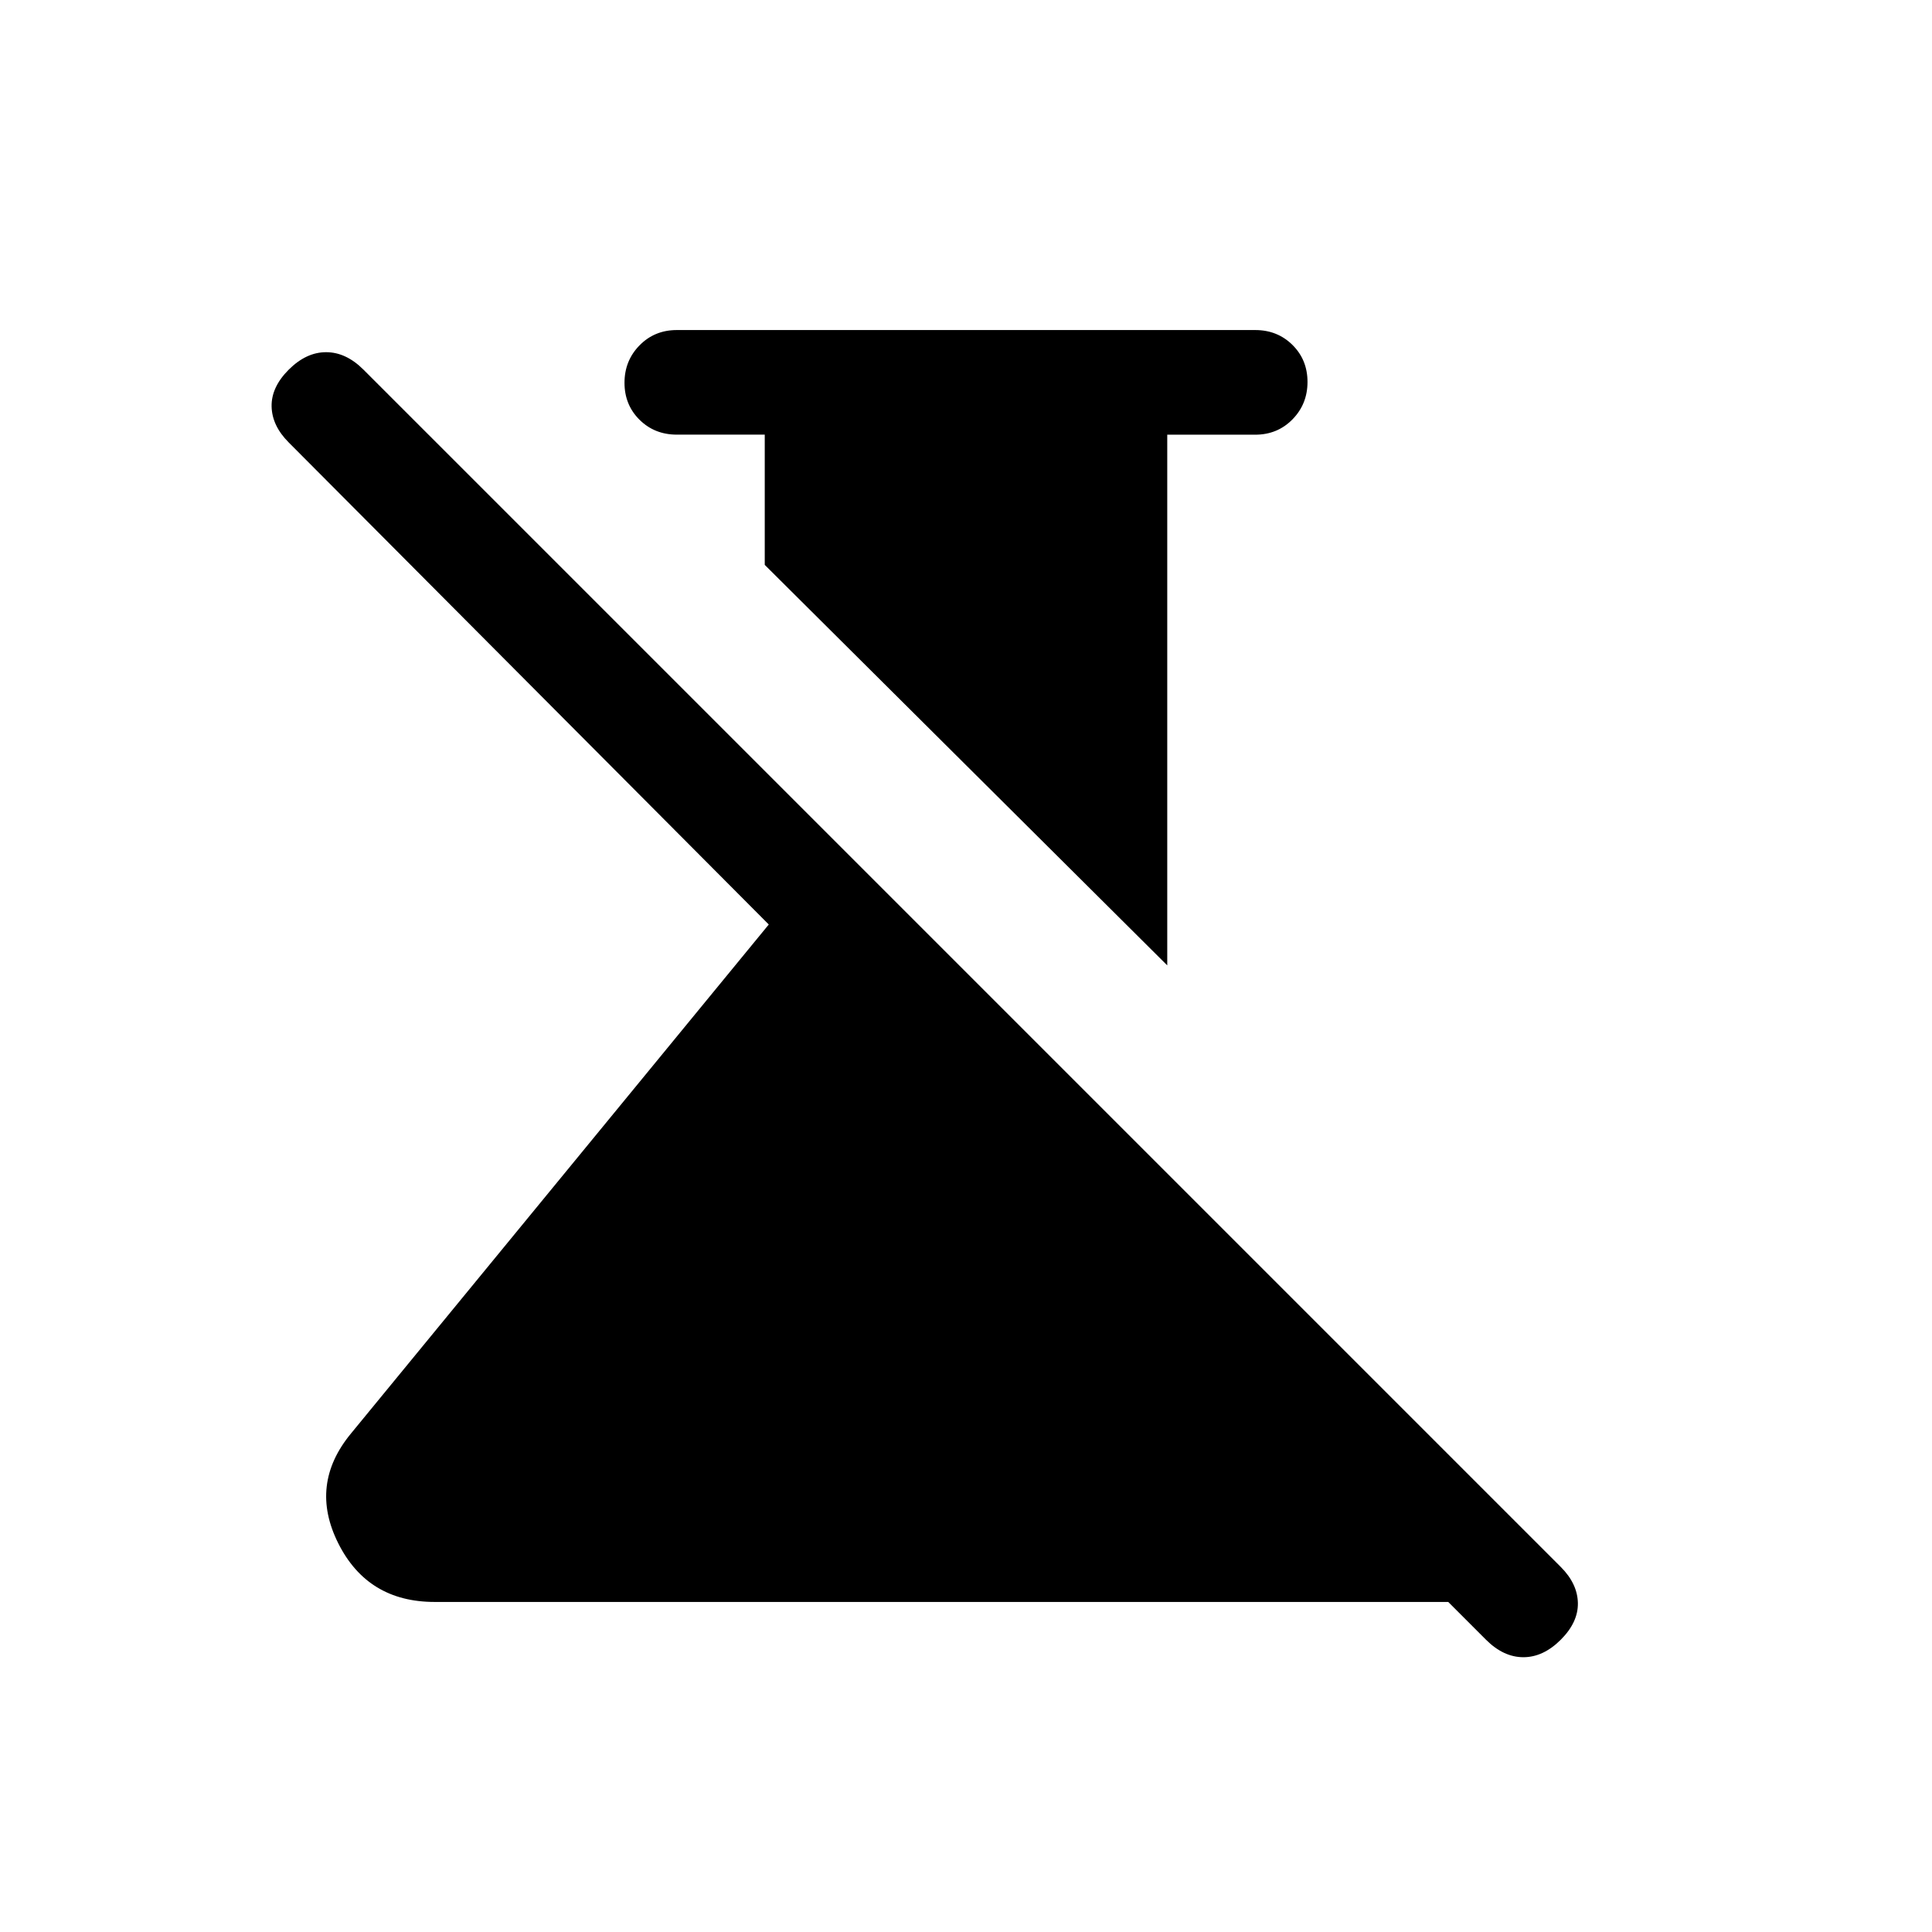 <svg xmlns="http://www.w3.org/2000/svg" height="20" viewBox="0 -960 960 960" width="20"><path d="m580-480.31-200-199v-64.72h-43.69q-11.07 0-18.54-7.4-7.46-7.4-7.46-18.37t7.46-18.58q7.47-7.62 18.54-7.62h287.38q11.07 0 18.54 7.41 7.46 7.4 7.46 18.38 0 10.98-7.46 18.59-7.47 7.62-18.54 7.62H580v263.69Zm158.38 335.08L719.62-164H216q-33.31 0-47.92-29.15-14.62-29.16 6.31-54.54L382-500.62 143.46-740.15q-8.3-8.31-8.5-17.89-.19-9.57 8.5-18.27 8.7-8.69 18.58-8.69 9.88 0 18.58 8.69l594.92 594.92q8.3 8.31 8.5 17.89.19 9.57-8.5 18.27-8.7 8.69-18.58 8.69-9.88 0-18.58-8.69Z"/></svg>